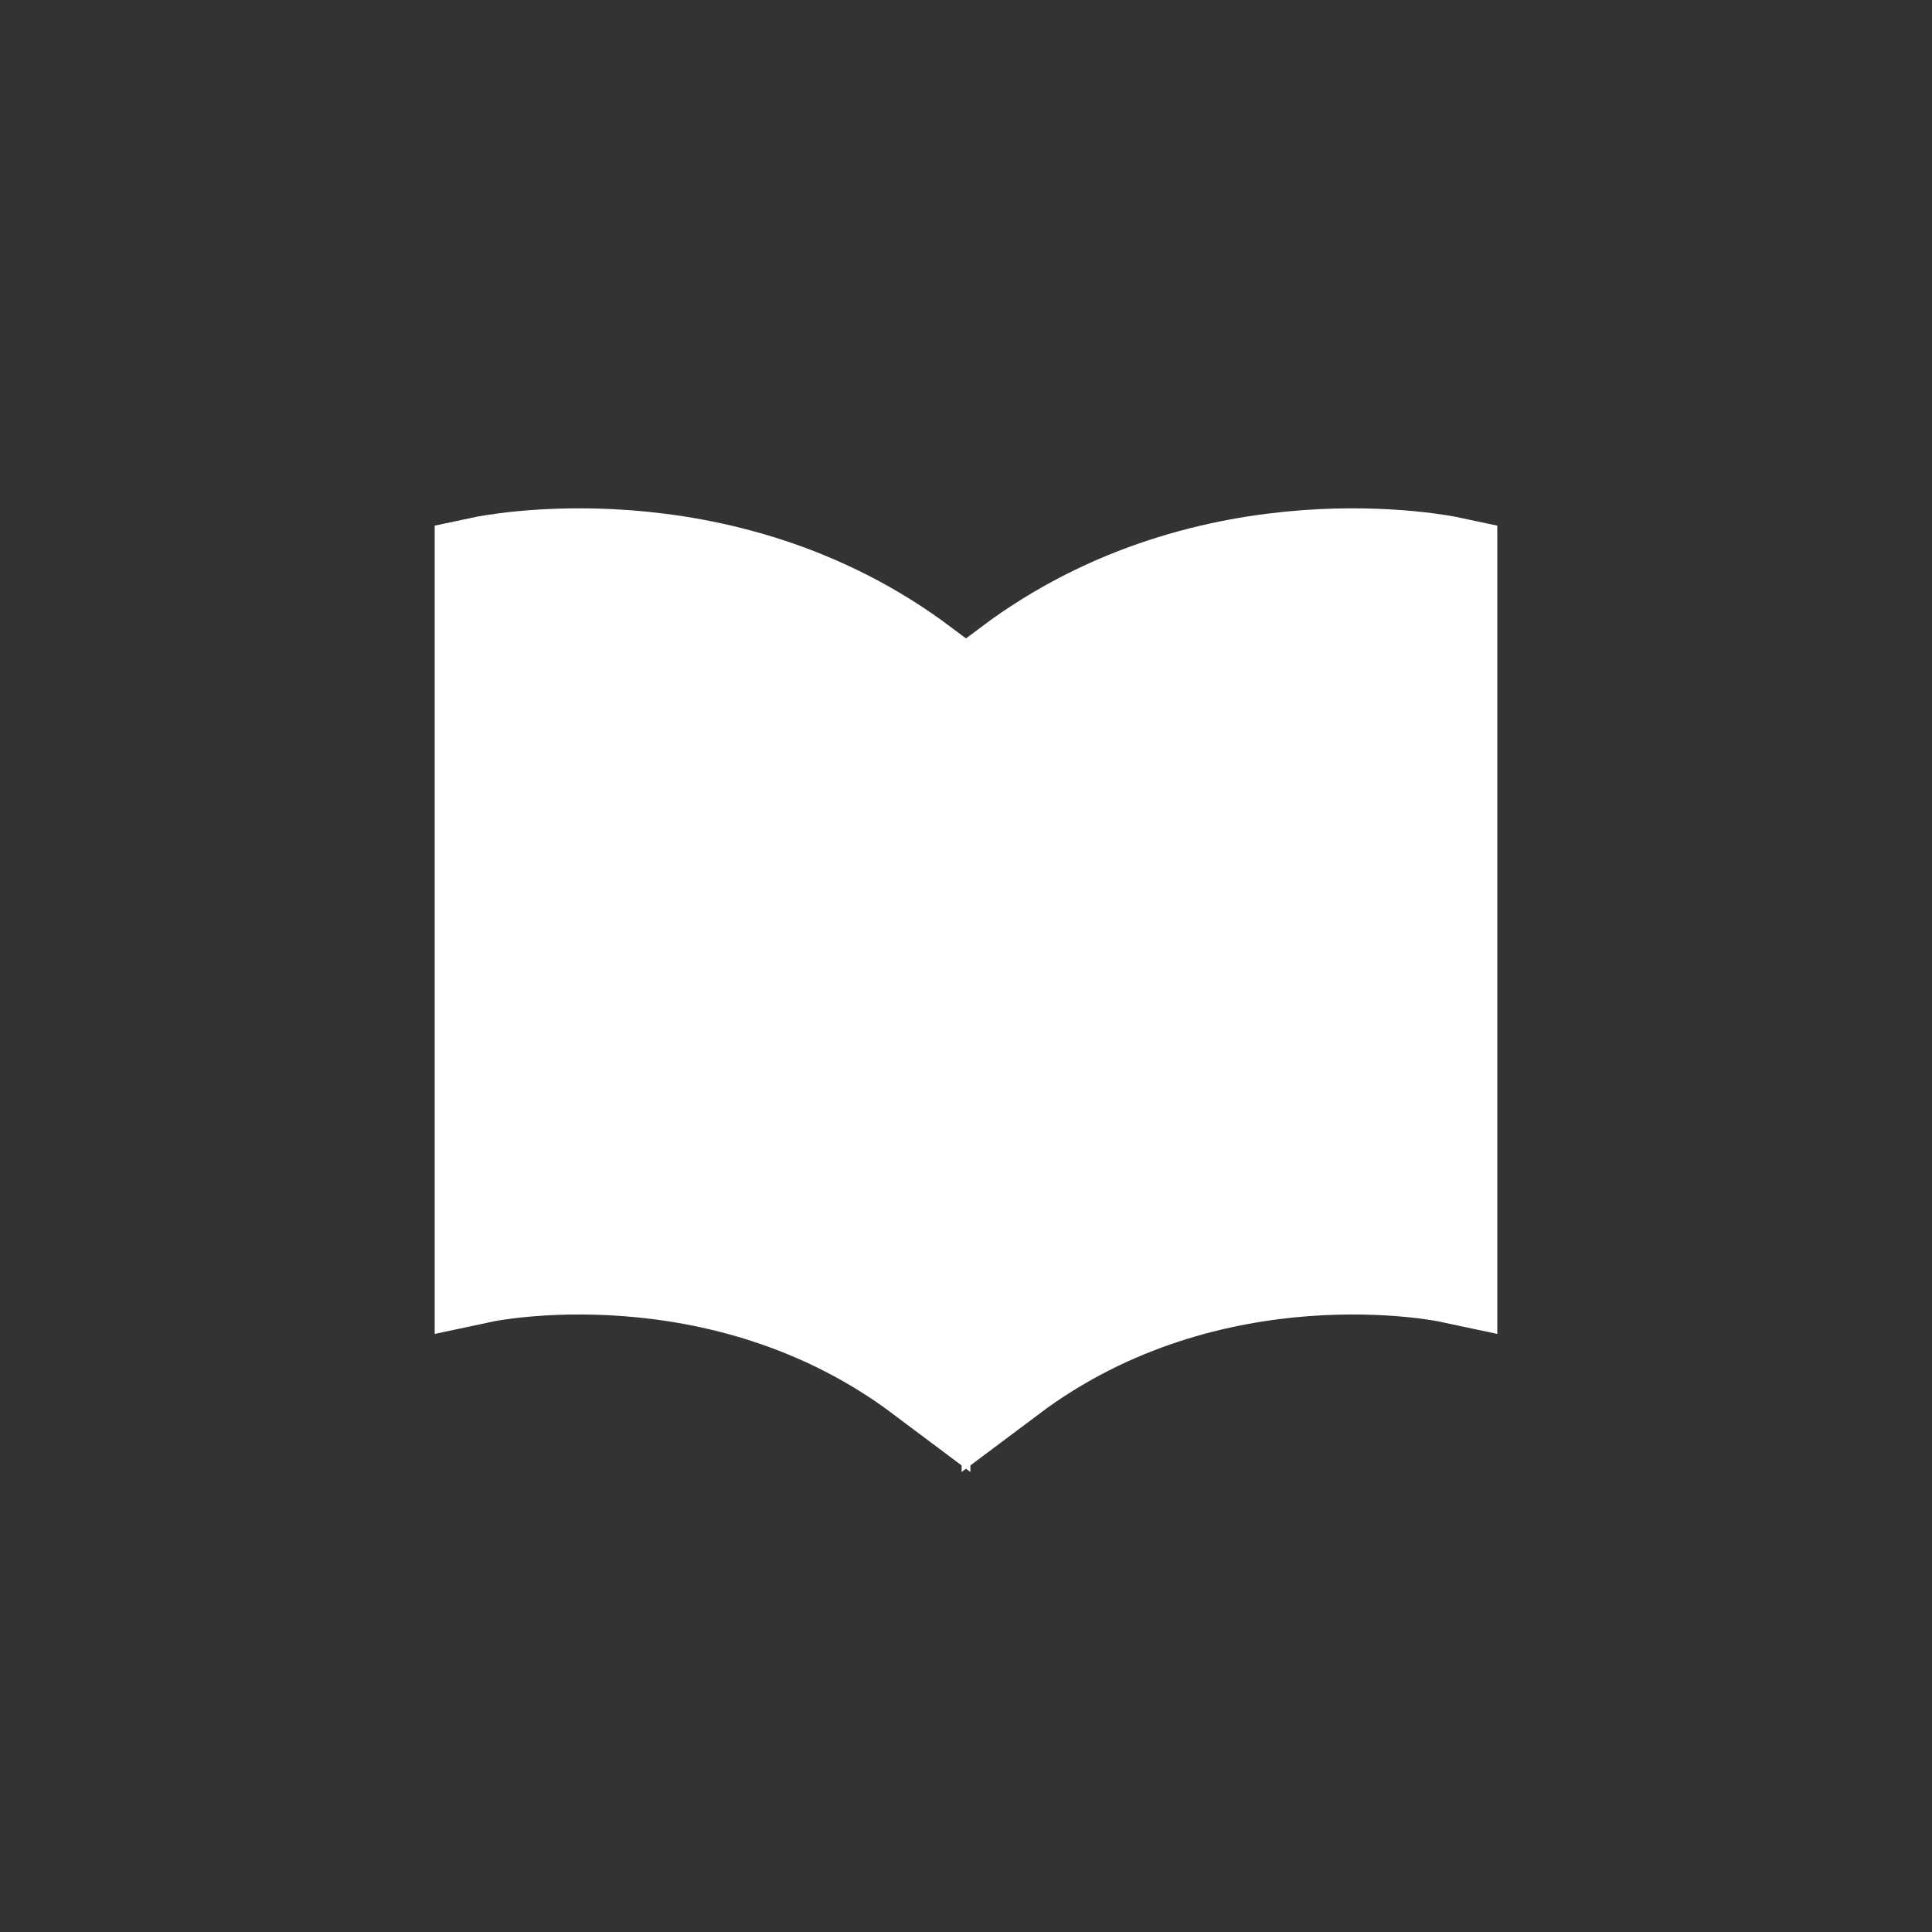 <?xml version="1.0" encoding="utf-8"?>
<!-- Generator: Adobe Illustrator 16.0.0, SVG Export Plug-In . SVG Version: 6.00 Build 0)  -->
<!DOCTYPE svg PUBLIC "-//W3C//DTD SVG 1.1//EN" "http://www.w3.org/Graphics/SVG/1.1/DTD/svg11.dtd">
<svg version="1.1" id="Ebene_1" xmlns="http://www.w3.org/2000/svg" xmlns:xlink="http://www.w3.org/1999/xlink" x="0px" y="0px"
	 width="40px" height="40px" viewBox="-42.5 27.5 40 40" enable-background="new -42.5 27.5 40 40" xml:space="preserve">
<rect x="-42.5" y="27.5" width="40" height="40" fill="#333333" stroke="none"/>
<path fill="#FFFFFF" stroke="#FFFFFF" stroke-width="2" stroke-linecap="square" stroke-miterlimit="10" d="M-23.409,55.976
	c-4.186-3.139-9.091-2.094-9.091-2.094V39.192c0,0,4.905-1.047,9.091,2.093V55.976z"/>
<path fill="#FFFFFF" stroke="#FFFFFF" stroke-width="2" stroke-linecap="square" stroke-miterlimit="10" d="M-21.591,55.976
	c4.186-3.139,9.091-2.094,9.091-2.094V39.192c0,0-4.905-1.047-9.091,2.093V55.976z"/>
</svg>
